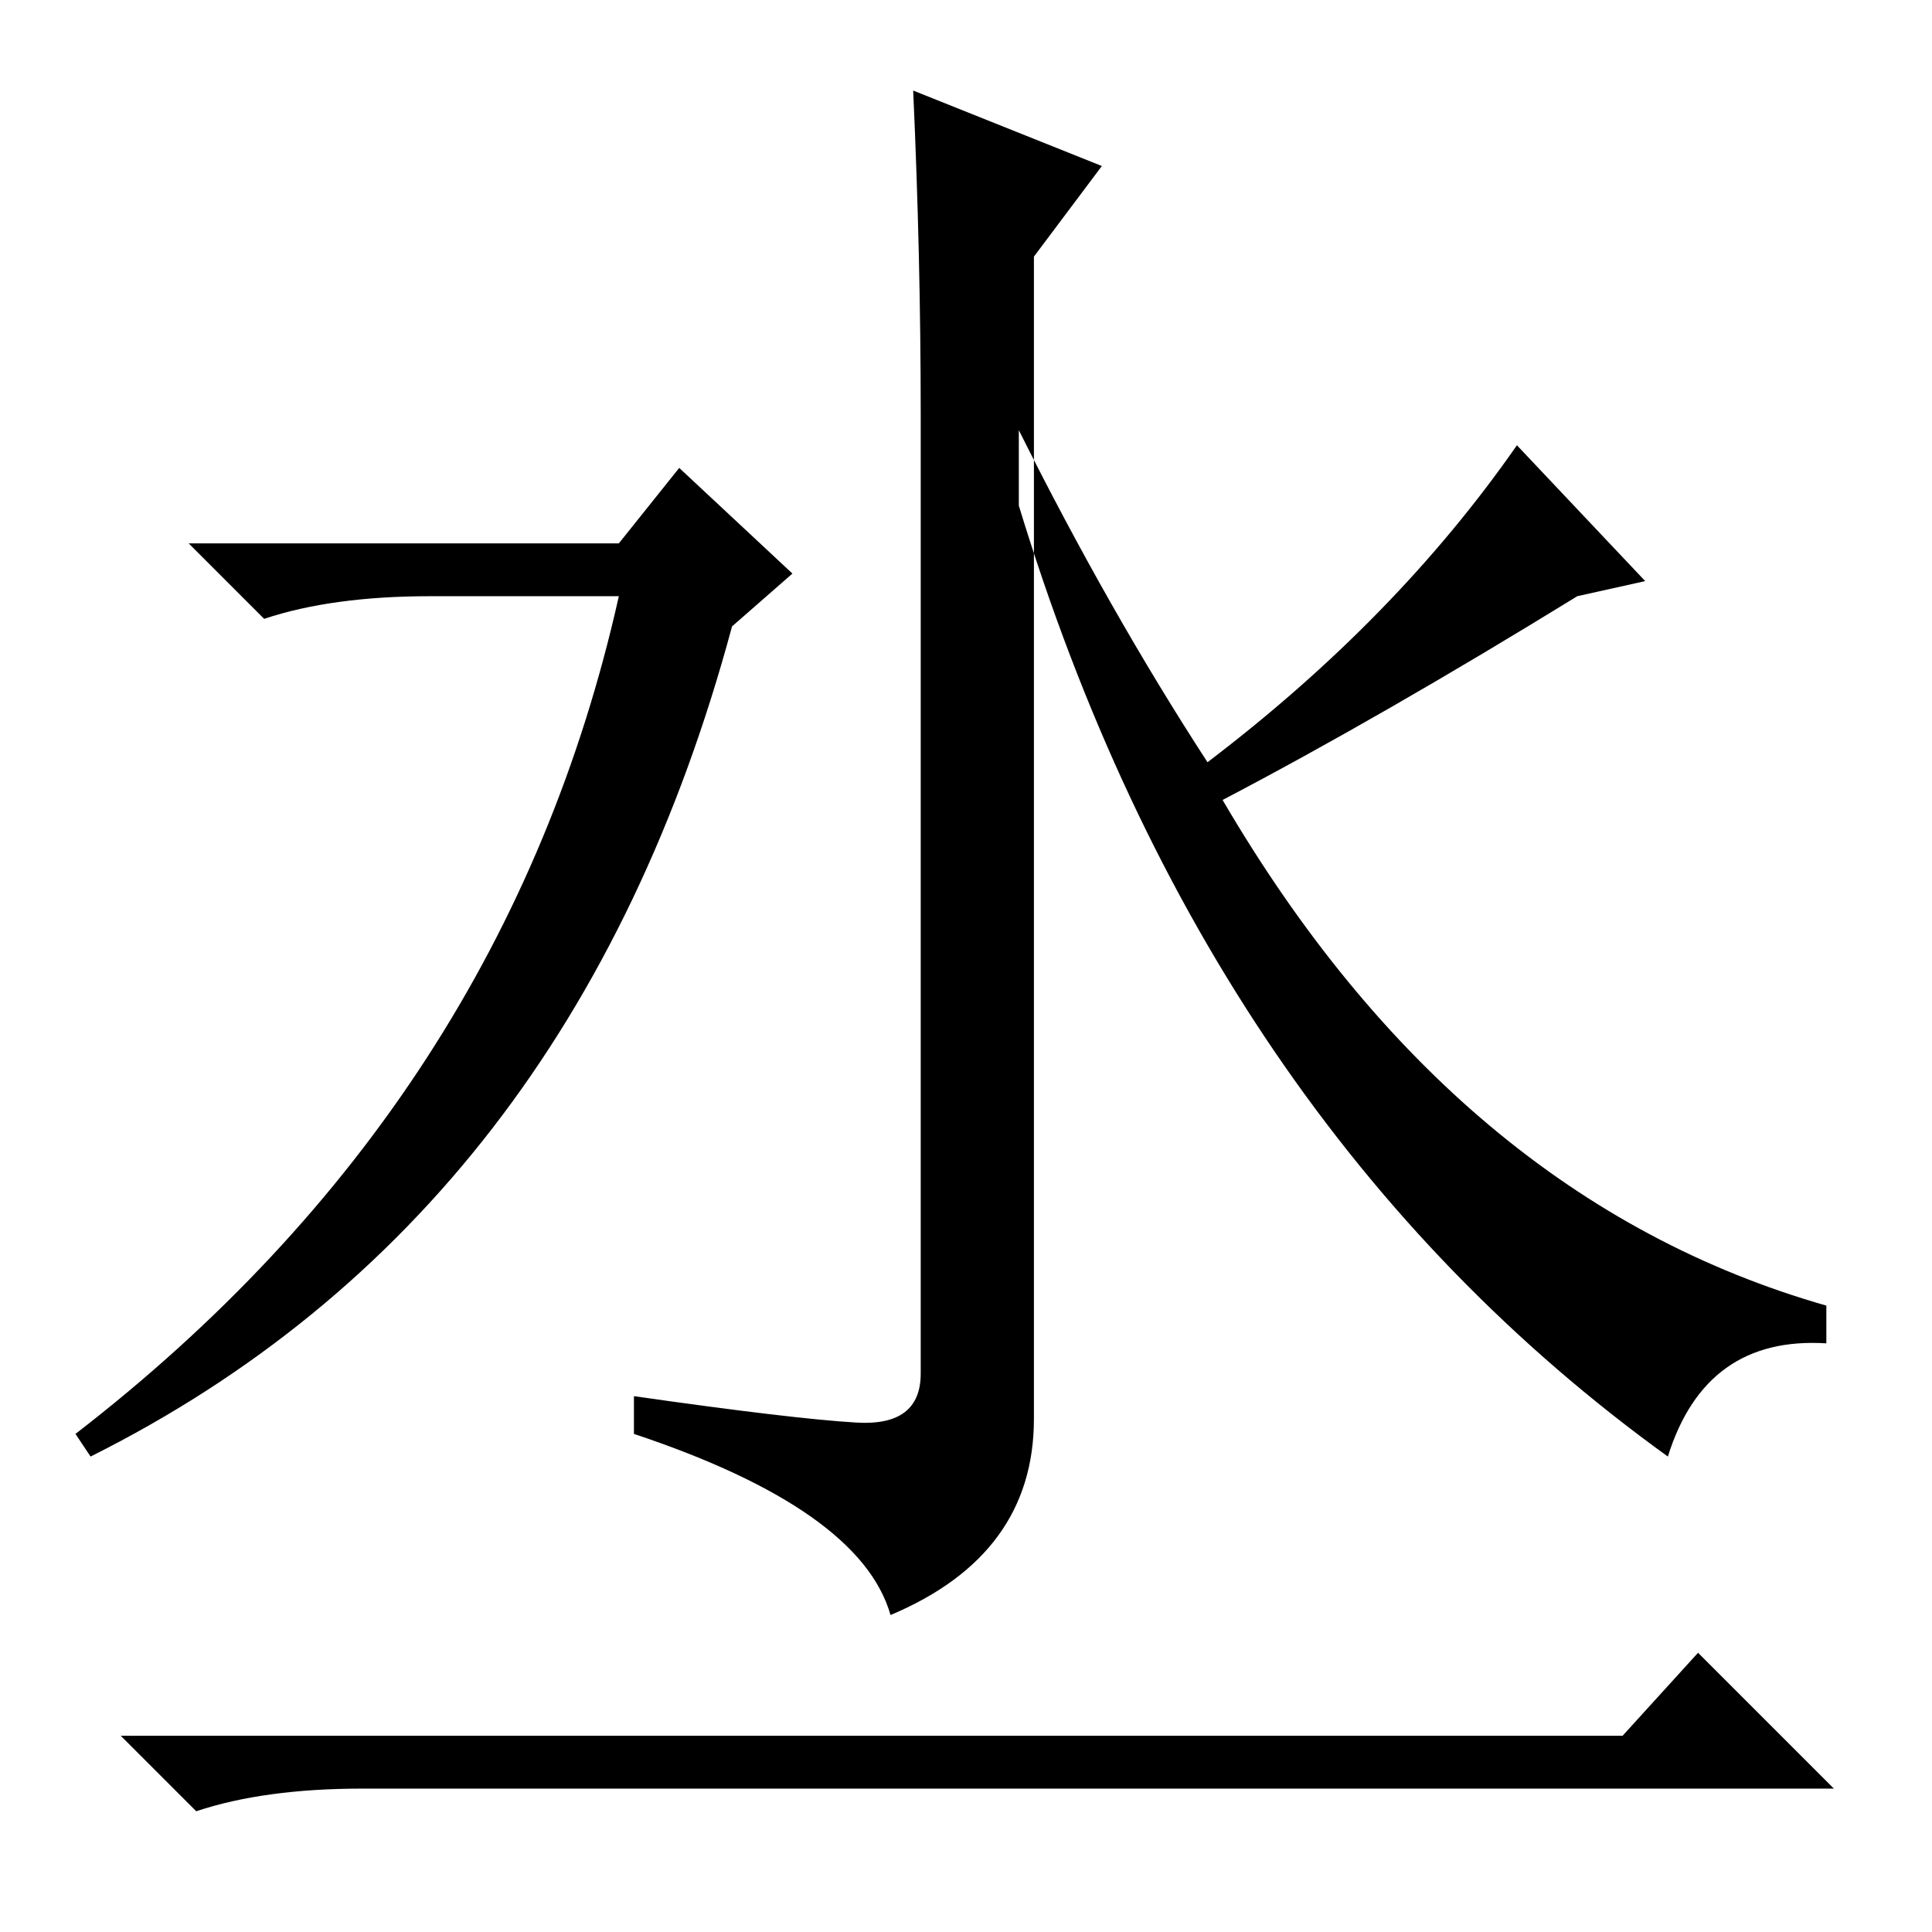 <?xml version="1.0" standalone="no"?>
<!DOCTYPE svg PUBLIC "-//W3C//DTD SVG 1.1//EN" "http://www.w3.org/Graphics/SVG/1.1/DTD/svg11.dtd" >
<svg xmlns="http://www.w3.org/2000/svg" xmlns:xlink="http://www.w3.org/1999/xlink" version="1.1" viewBox="0 -36 256 256">
  <g transform="matrix(1 0 0 -1 0 220)">
   <path fill="currentColor"
d="M90 194l15 -14l-8 -7q-21 -78 -85 -110l-2 3q57 44 72 111h-25q-13 0 -22 -3l-10 10h57zM215 26l10 11l18 -18h-195q-13 0 -22 -3l-10 10h199zM135 199q12 -24 25 -44q25 19 41 42l17 -18l-9 -2q-26 -16 -47 -27q31 -53 80 -67v-5q-16 1 -21 -15q-61 44 -86 126v10z
M137 222l9 12l-25 10q1 -22 1 -43v-127q0 -7 -8.5 -6.5t-29.5 3.5v-5q30 -10 34 -24q19 8 19 26v154z" />
  </g>

</svg>
